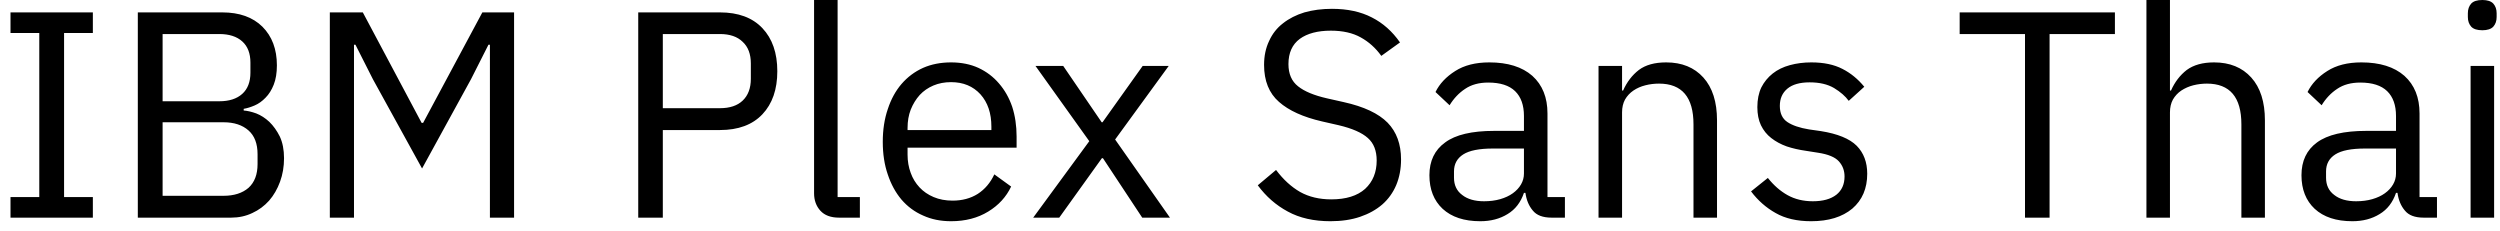 <svg width="119" height="11" viewBox="0 0 119 11" fill="none" xmlns="http://www.w3.org/2000/svg">
<path d="M4.42 10.36H0.5V9.38H1.87V1.57H0.5V0.59H4.42V1.57H3.05V9.38H4.42V10.36ZM6.56 10.36V0.59H10.58C11.393 0.59 12.03 0.817 12.49 1.27C12.95 1.73 13.18 2.343 13.18 3.11C13.18 3.47 13.13 3.777 13.03 4.03C12.93 4.283 12.8 4.49 12.64 4.65C12.48 4.817 12.307 4.94 12.12 5.02C11.933 5.1 11.76 5.153 11.6 5.18V5.26C11.78 5.273 11.98 5.32 12.2 5.4C12.42 5.487 12.627 5.62 12.82 5.8C13.013 5.987 13.18 6.22 13.32 6.5C13.453 6.787 13.52 7.13 13.52 7.53C13.52 7.93 13.457 8.303 13.33 8.65C13.203 8.997 13.03 9.297 12.81 9.55C12.583 9.803 12.317 10 12.01 10.14C11.703 10.287 11.367 10.36 11 10.36H6.56ZM7.74 5.82V9.32H10.64C11.14 9.32 11.537 9.193 11.83 8.94C12.117 8.68 12.26 8.303 12.26 7.81V7.34C12.26 6.84 12.117 6.463 11.83 6.21C11.537 5.95 11.14 5.82 10.64 5.82H7.74ZM7.74 1.62V4.82H10.44C10.907 4.82 11.27 4.703 11.53 4.47C11.79 4.237 11.92 3.9 11.92 3.46V2.98C11.92 2.54 11.79 2.203 11.53 1.97C11.27 1.737 10.907 1.62 10.44 1.62H7.74ZM23.32 10.36V2.13H23.25L22.42 3.77L20.09 8.02L17.75 3.77L16.92 2.13H16.85V10.36H15.7V0.59H17.27L20.07 5.85H20.14L22.96 0.59H24.47V10.36H23.32ZM31.55 10.36H30.38V0.59H34.27C35.143 0.59 35.817 0.84 36.29 1.34C36.763 1.84 37 2.523 37 3.39C37 4.257 36.763 4.94 36.29 5.44C35.817 5.94 35.143 6.19 34.27 6.19H31.55V10.36ZM31.55 1.62V5.15H34.27C34.737 5.15 35.097 5.03 35.35 4.79C35.61 4.543 35.74 4.197 35.74 3.75V3.02C35.74 2.573 35.61 2.23 35.35 1.99C35.097 1.743 34.737 1.62 34.27 1.62H31.55ZM40.93 10.36H39.94C39.547 10.36 39.25 10.25 39.05 10.03C38.85 9.81 38.75 9.533 38.75 9.2V0H39.87V9.38H40.93V10.36ZM45.27 10.53C44.777 10.53 44.333 10.44 43.94 10.26C43.54 10.087 43.197 9.833 42.91 9.5C42.63 9.167 42.413 8.77 42.26 8.31C42.1 7.85 42.02 7.33 42.02 6.75C42.02 6.177 42.1 5.657 42.26 5.19C42.413 4.723 42.63 4.327 42.91 4C43.197 3.667 43.54 3.41 43.94 3.23C44.333 3.057 44.777 2.97 45.27 2.97C45.757 2.97 46.19 3.057 46.57 3.23C46.957 3.41 47.283 3.657 47.55 3.97C47.823 4.283 48.033 4.653 48.18 5.08C48.32 5.513 48.39 5.987 48.39 6.5V7.03H43.2V7.36C43.2 7.673 43.25 7.963 43.35 8.23C43.443 8.49 43.583 8.72 43.77 8.92C43.95 9.113 44.173 9.267 44.44 9.38C44.707 9.493 45.007 9.55 45.34 9.55C45.8 9.55 46.2 9.443 46.54 9.23C46.88 9.01 47.143 8.7 47.33 8.3L48.13 8.88C47.897 9.373 47.533 9.77 47.04 10.07C46.54 10.377 45.95 10.53 45.27 10.53ZM45.27 3.91C44.963 3.91 44.683 3.963 44.43 4.07C44.177 4.177 43.96 4.327 43.78 4.52C43.6 4.72 43.457 4.953 43.35 5.22C43.25 5.48 43.2 5.77 43.2 6.09V6.19H47.19V6.03C47.19 5.39 47.017 4.877 46.67 4.49C46.317 4.103 45.85 3.91 45.27 3.91ZM50.42 10.36H49.18L51.85 6.72L49.29 3.14H50.61L52.44 5.82H52.48L54.39 3.14H55.63L53.08 6.64L55.69 10.36H54.37L52.5 7.53H52.45L50.42 10.36ZM63.33 10.53C62.537 10.53 61.86 10.377 61.3 10.07C60.74 9.77 60.263 9.353 59.87 8.82L60.74 8.09C61.087 8.55 61.47 8.9 61.89 9.14C62.31 9.373 62.803 9.49 63.37 9.49C64.07 9.49 64.607 9.323 64.98 8.99C65.347 8.65 65.53 8.2 65.53 7.64C65.53 7.173 65.39 6.817 65.11 6.57C64.83 6.317 64.367 6.113 63.72 5.96L62.93 5.78C62.03 5.573 61.347 5.263 60.88 4.85C60.407 4.437 60.17 3.85 60.17 3.09C60.17 2.663 60.25 2.283 60.41 1.95C60.563 1.61 60.783 1.33 61.07 1.11C61.357 0.883 61.697 0.71 62.09 0.59C62.49 0.477 62.927 0.42 63.4 0.42C64.14 0.42 64.773 0.557 65.3 0.83C65.827 1.097 66.273 1.493 66.64 2.02L65.75 2.66C65.483 2.287 65.157 1.993 64.77 1.78C64.39 1.567 63.917 1.46 63.35 1.46C62.723 1.46 62.23 1.59 61.87 1.85C61.51 2.117 61.33 2.517 61.33 3.05C61.33 3.517 61.483 3.87 61.79 4.11C62.09 4.35 62.547 4.54 63.16 4.68L63.96 4.86C64.92 5.073 65.617 5.4 66.05 5.84C66.477 6.28 66.69 6.863 66.69 7.59C66.69 8.037 66.613 8.443 66.46 8.81C66.307 9.17 66.087 9.477 65.8 9.73C65.507 9.983 65.153 10.18 64.74 10.32C64.327 10.46 63.857 10.53 63.33 10.53ZM74.49 10.36H73.86C73.44 10.36 73.14 10.247 72.96 10.02C72.773 9.8 72.657 9.52 72.61 9.18H72.54C72.387 9.633 72.127 9.97 71.76 10.19C71.393 10.417 70.96 10.53 70.46 10.53C69.693 10.53 69.097 10.333 68.67 9.94C68.25 9.547 68.04 9.013 68.04 8.34C68.04 7.66 68.29 7.14 68.79 6.78C69.283 6.413 70.06 6.23 71.12 6.23H72.54V5.52C72.54 5.007 72.4 4.613 72.12 4.34C71.84 4.067 71.413 3.93 70.84 3.93C70.4 3.93 70.033 4.03 69.74 4.23C69.447 4.423 69.2 4.683 69 5.01L68.33 4.38C68.523 3.987 68.837 3.653 69.27 3.38C69.697 3.107 70.237 2.97 70.89 2.97C71.77 2.97 72.453 3.183 72.94 3.61C73.42 4.043 73.66 4.64 73.66 5.4V9.38H74.49V10.36ZM70.64 9.58C70.92 9.58 71.177 9.547 71.41 9.48C71.643 9.413 71.843 9.32 72.01 9.2C72.177 9.08 72.307 8.94 72.4 8.78C72.493 8.62 72.54 8.447 72.54 8.26V7.07H71.06C70.413 7.07 69.943 7.163 69.65 7.35C69.357 7.537 69.21 7.807 69.21 8.16V8.46C69.21 8.813 69.34 9.087 69.6 9.28C69.853 9.48 70.2 9.58 70.64 9.58ZM77.21 10.36H76.09V3.14H77.21V4.31H77.26C77.44 3.903 77.69 3.577 78.01 3.33C78.33 3.09 78.763 2.97 79.31 2.97C80.057 2.97 80.647 3.21 81.08 3.69C81.513 4.17 81.73 4.85 81.73 5.73V10.36H80.61V5.92C80.61 4.627 80.063 3.98 78.97 3.98C78.743 3.98 78.527 4.007 78.32 4.06C78.107 4.113 77.917 4.197 77.75 4.31C77.583 4.423 77.45 4.567 77.35 4.74C77.257 4.913 77.21 5.117 77.21 5.35V10.36ZM86.21 10.53C85.537 10.53 84.973 10.4 84.52 10.14C84.067 9.887 83.677 9.543 83.35 9.11L84.15 8.47C84.43 8.823 84.743 9.097 85.09 9.29C85.437 9.483 85.837 9.58 86.29 9.58C86.77 9.58 87.143 9.477 87.41 9.27C87.67 9.063 87.8 8.773 87.8 8.4C87.8 8.12 87.71 7.88 87.53 7.68C87.35 7.48 87.02 7.343 86.54 7.27L85.97 7.18C85.637 7.133 85.33 7.063 85.05 6.97C84.77 6.87 84.523 6.737 84.31 6.57C84.103 6.41 83.94 6.207 83.82 5.96C83.707 5.72 83.65 5.433 83.65 5.1C83.65 4.74 83.713 4.427 83.84 4.16C83.973 3.9 84.153 3.68 84.38 3.5C84.607 3.32 84.88 3.187 85.2 3.1C85.52 3.013 85.86 2.97 86.22 2.97C86.807 2.97 87.3 3.073 87.7 3.28C88.093 3.48 88.44 3.763 88.74 4.13L88 4.8C87.84 4.58 87.607 4.377 87.3 4.19C86.993 4.01 86.607 3.92 86.14 3.92C85.673 3.92 85.32 4.02 85.08 4.22C84.84 4.42 84.72 4.693 84.72 5.04C84.72 5.393 84.84 5.65 85.08 5.81C85.32 5.97 85.663 6.087 86.11 6.16L86.67 6.24C87.47 6.367 88.04 6.6 88.38 6.94C88.713 7.28 88.88 7.723 88.88 8.27C88.88 8.97 88.643 9.523 88.17 9.93C87.69 10.33 87.037 10.53 86.21 10.53ZM100.67 1.62H97.56V10.36H96.39V1.62H93.28V0.59H100.67V1.62ZM102.17 10.36V0H103.29V4.31H103.34C103.52 3.903 103.77 3.577 104.09 3.33C104.417 3.09 104.85 2.97 105.39 2.97C106.137 2.97 106.727 3.21 107.16 3.69C107.593 4.17 107.81 4.85 107.81 5.73V10.36H106.69V5.92C106.69 4.627 106.143 3.98 105.05 3.98C104.83 3.98 104.613 4.007 104.4 4.06C104.193 4.113 104.003 4.197 103.83 4.31C103.663 4.423 103.53 4.567 103.43 4.74C103.337 4.913 103.29 5.117 103.29 5.35V10.36H102.17ZM116 10.36H115.37C114.95 10.36 114.65 10.247 114.47 10.02C114.283 9.8 114.167 9.52 114.12 9.18H114.05C113.897 9.633 113.637 9.97 113.27 10.19C112.903 10.417 112.47 10.53 111.97 10.53C111.203 10.53 110.607 10.333 110.18 9.94C109.76 9.547 109.55 9.013 109.55 8.34C109.55 7.66 109.797 7.14 110.29 6.78C110.79 6.413 111.57 6.23 112.63 6.23H114.05V5.52C114.05 5.007 113.91 4.613 113.63 4.34C113.35 4.067 112.923 3.93 112.35 3.93C111.91 3.93 111.543 4.03 111.25 4.23C110.957 4.423 110.71 4.683 110.51 5.01L109.84 4.38C110.033 3.987 110.347 3.653 110.78 3.38C111.207 3.107 111.747 2.97 112.4 2.97C113.28 2.97 113.963 3.183 114.45 3.61C114.93 4.043 115.17 4.64 115.17 5.4V9.38H116V10.36ZM112.15 9.58C112.43 9.58 112.687 9.547 112.92 9.48C113.153 9.413 113.353 9.32 113.52 9.2C113.687 9.08 113.817 8.94 113.91 8.78C114.003 8.62 114.05 8.447 114.05 8.26V7.07H112.57C111.923 7.07 111.453 7.163 111.16 7.35C110.867 7.537 110.72 7.807 110.72 8.16V8.46C110.72 8.813 110.85 9.087 111.11 9.28C111.363 9.48 111.71 9.58 112.15 9.58ZM118.16 1.44C117.913 1.44 117.737 1.383 117.63 1.27C117.523 1.15 117.47 0.997 117.47 0.81V0.63C117.47 0.443 117.523 0.29 117.63 0.17C117.737 0.057 117.913 0 118.16 0C118.4 0 118.573 0.057 118.68 0.17C118.787 0.29 118.84 0.443 118.84 0.63V0.81C118.84 0.997 118.787 1.15 118.68 1.27C118.573 1.383 118.4 1.44 118.16 1.44ZM117.6 10.36V3.14H118.72V10.36H117.6Z" fill="black"/>
</svg>
